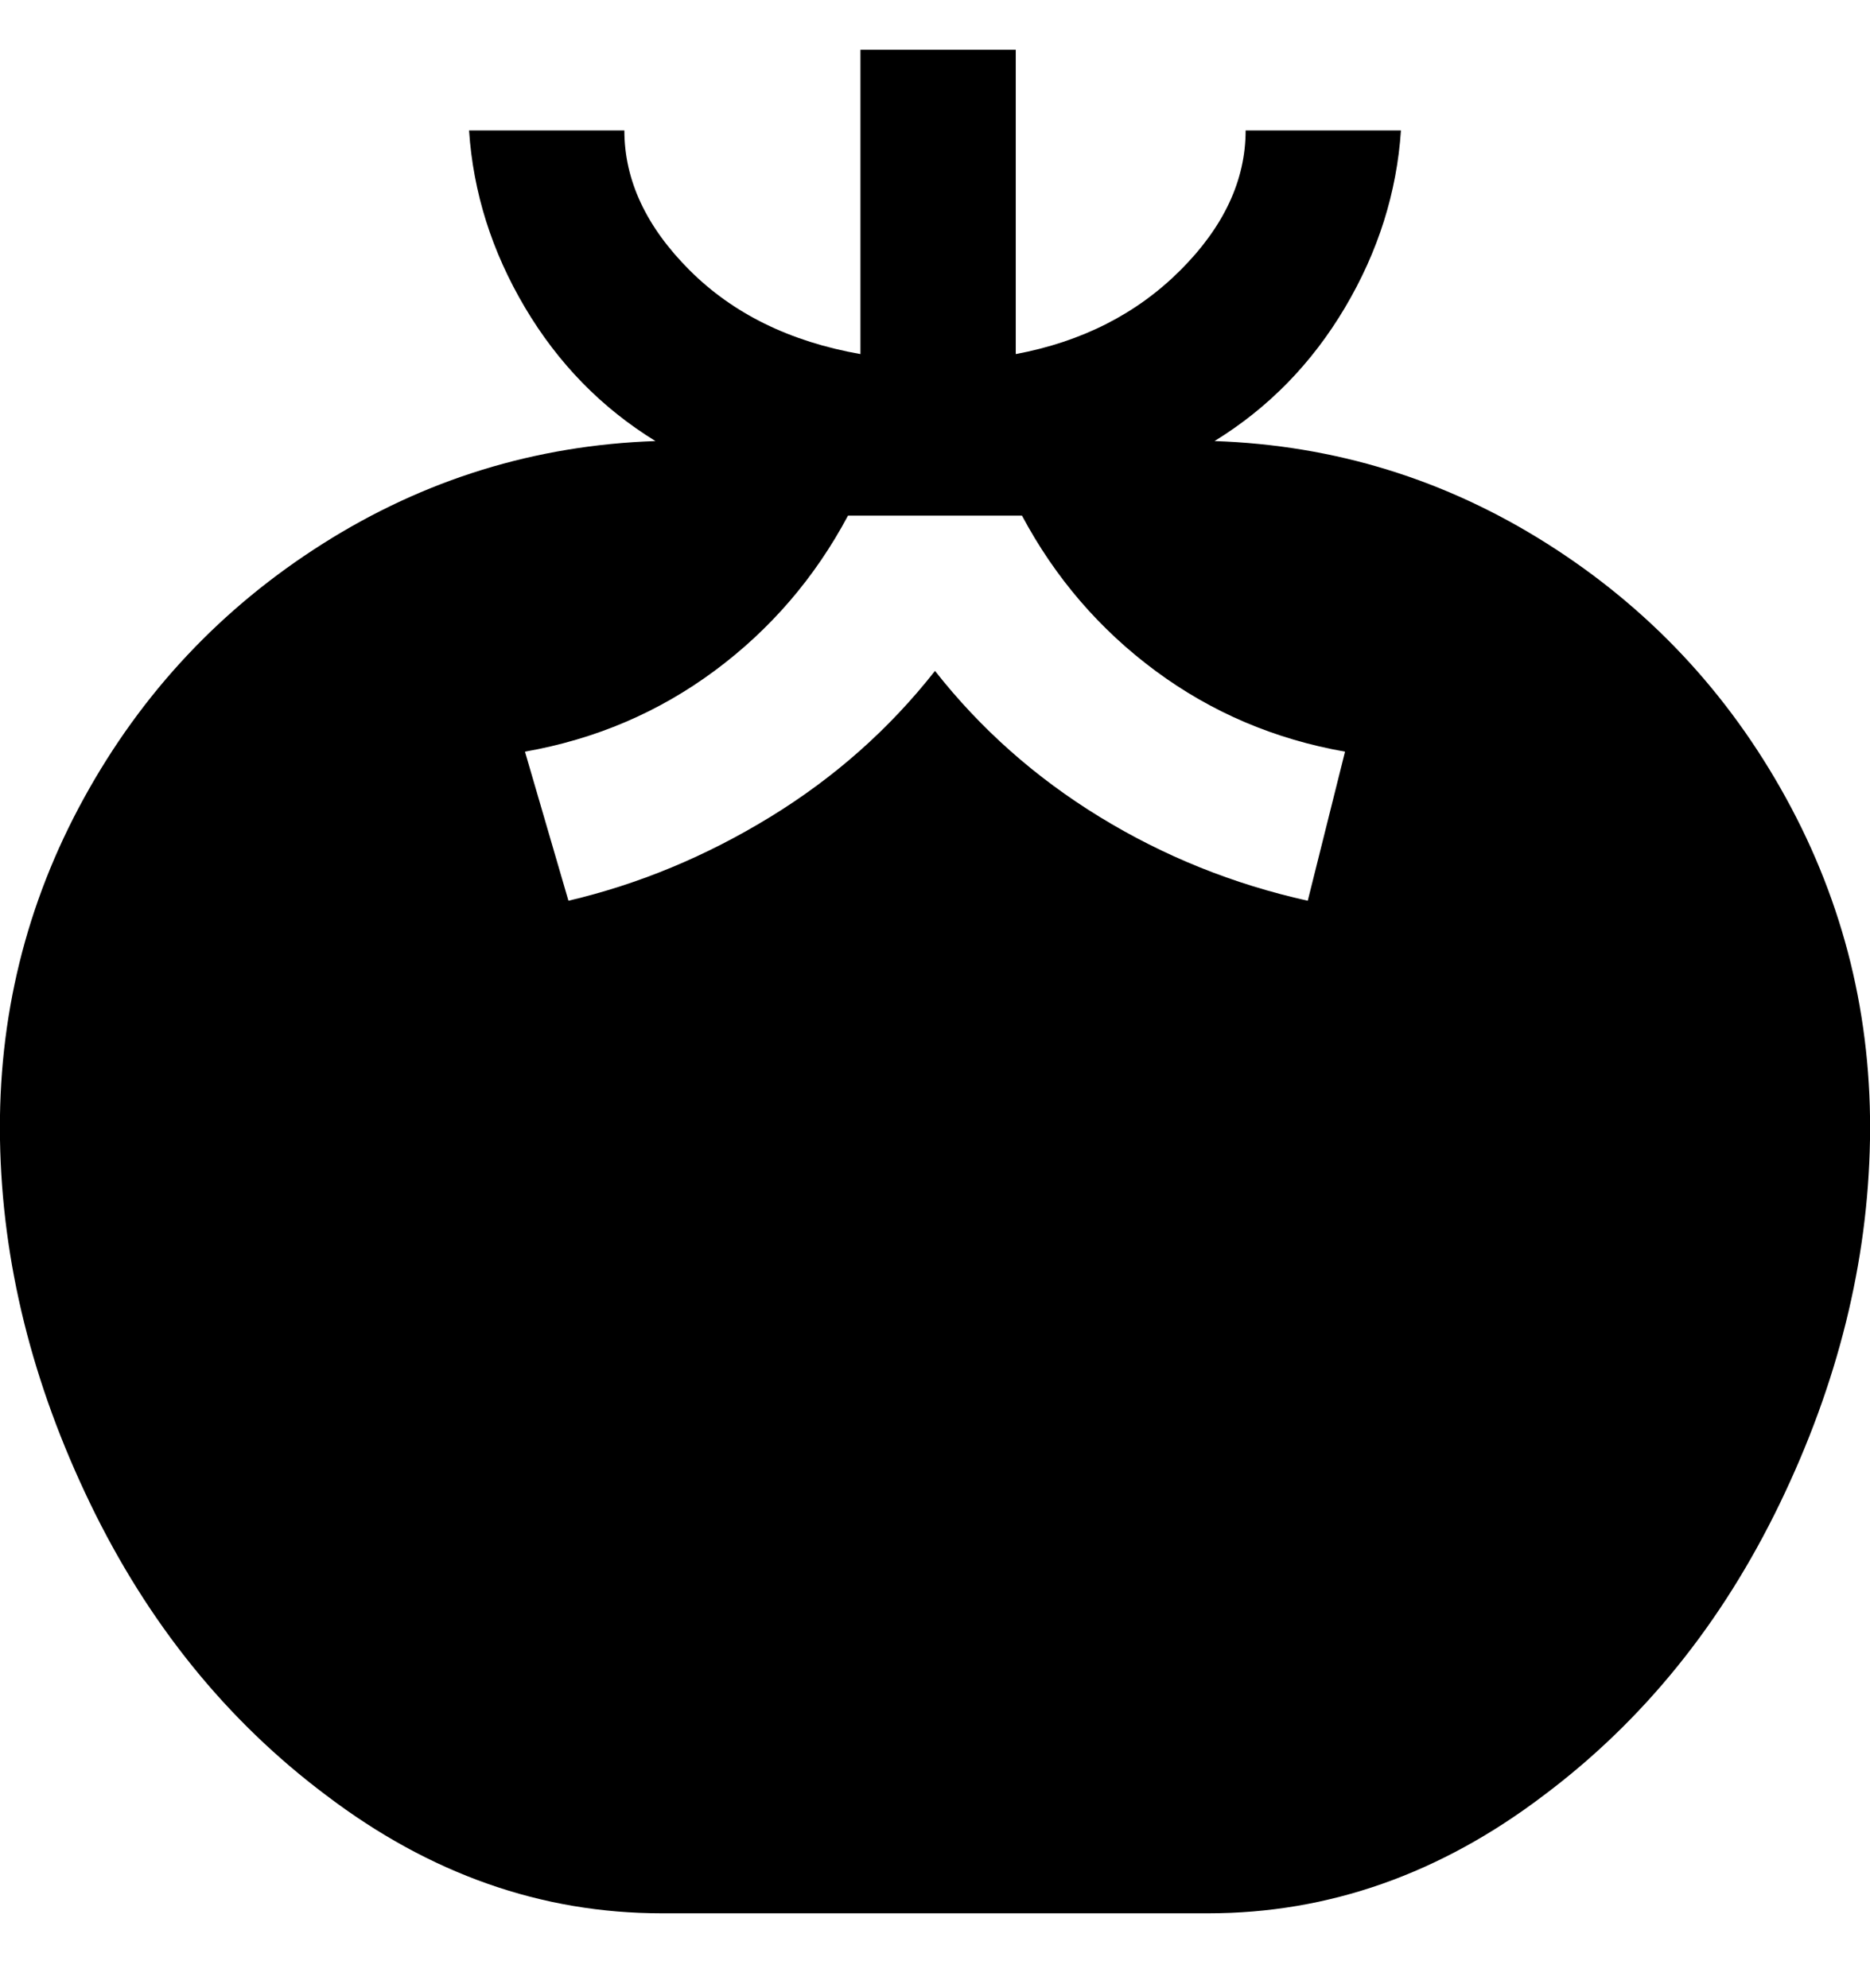 <svg viewBox="0 0 301.001 320" xmlns="http://www.w3.org/2000/svg"><path d="M195.5 71q13-8 21-21.5t9-28.5h-25q0 12-10.5 22.5T163.5 57V8h-25v49q-17-3-27.5-13.5T100.5 21h-25q1 15 9 28.5t21 21.5q-29 1-53.5 16.5t-38.5 41Q-.5 154 0 183.5T14.5 242q14 29 38 47 25 19 54 19h88q29 0 54-19 24-18 38-47t14.5-58.5q.5-29.5-13.5-55t-38.5-41Q224.5 72 195.5 71zm15 74q-18-4-33.5-13.5T150.5 108q-11 14-26.5 23.5T91.5 145l-7-24q17-3 30.5-13t21.5-25h28q8 15 21.5 25t30.5 13l-6 24z"/></svg>